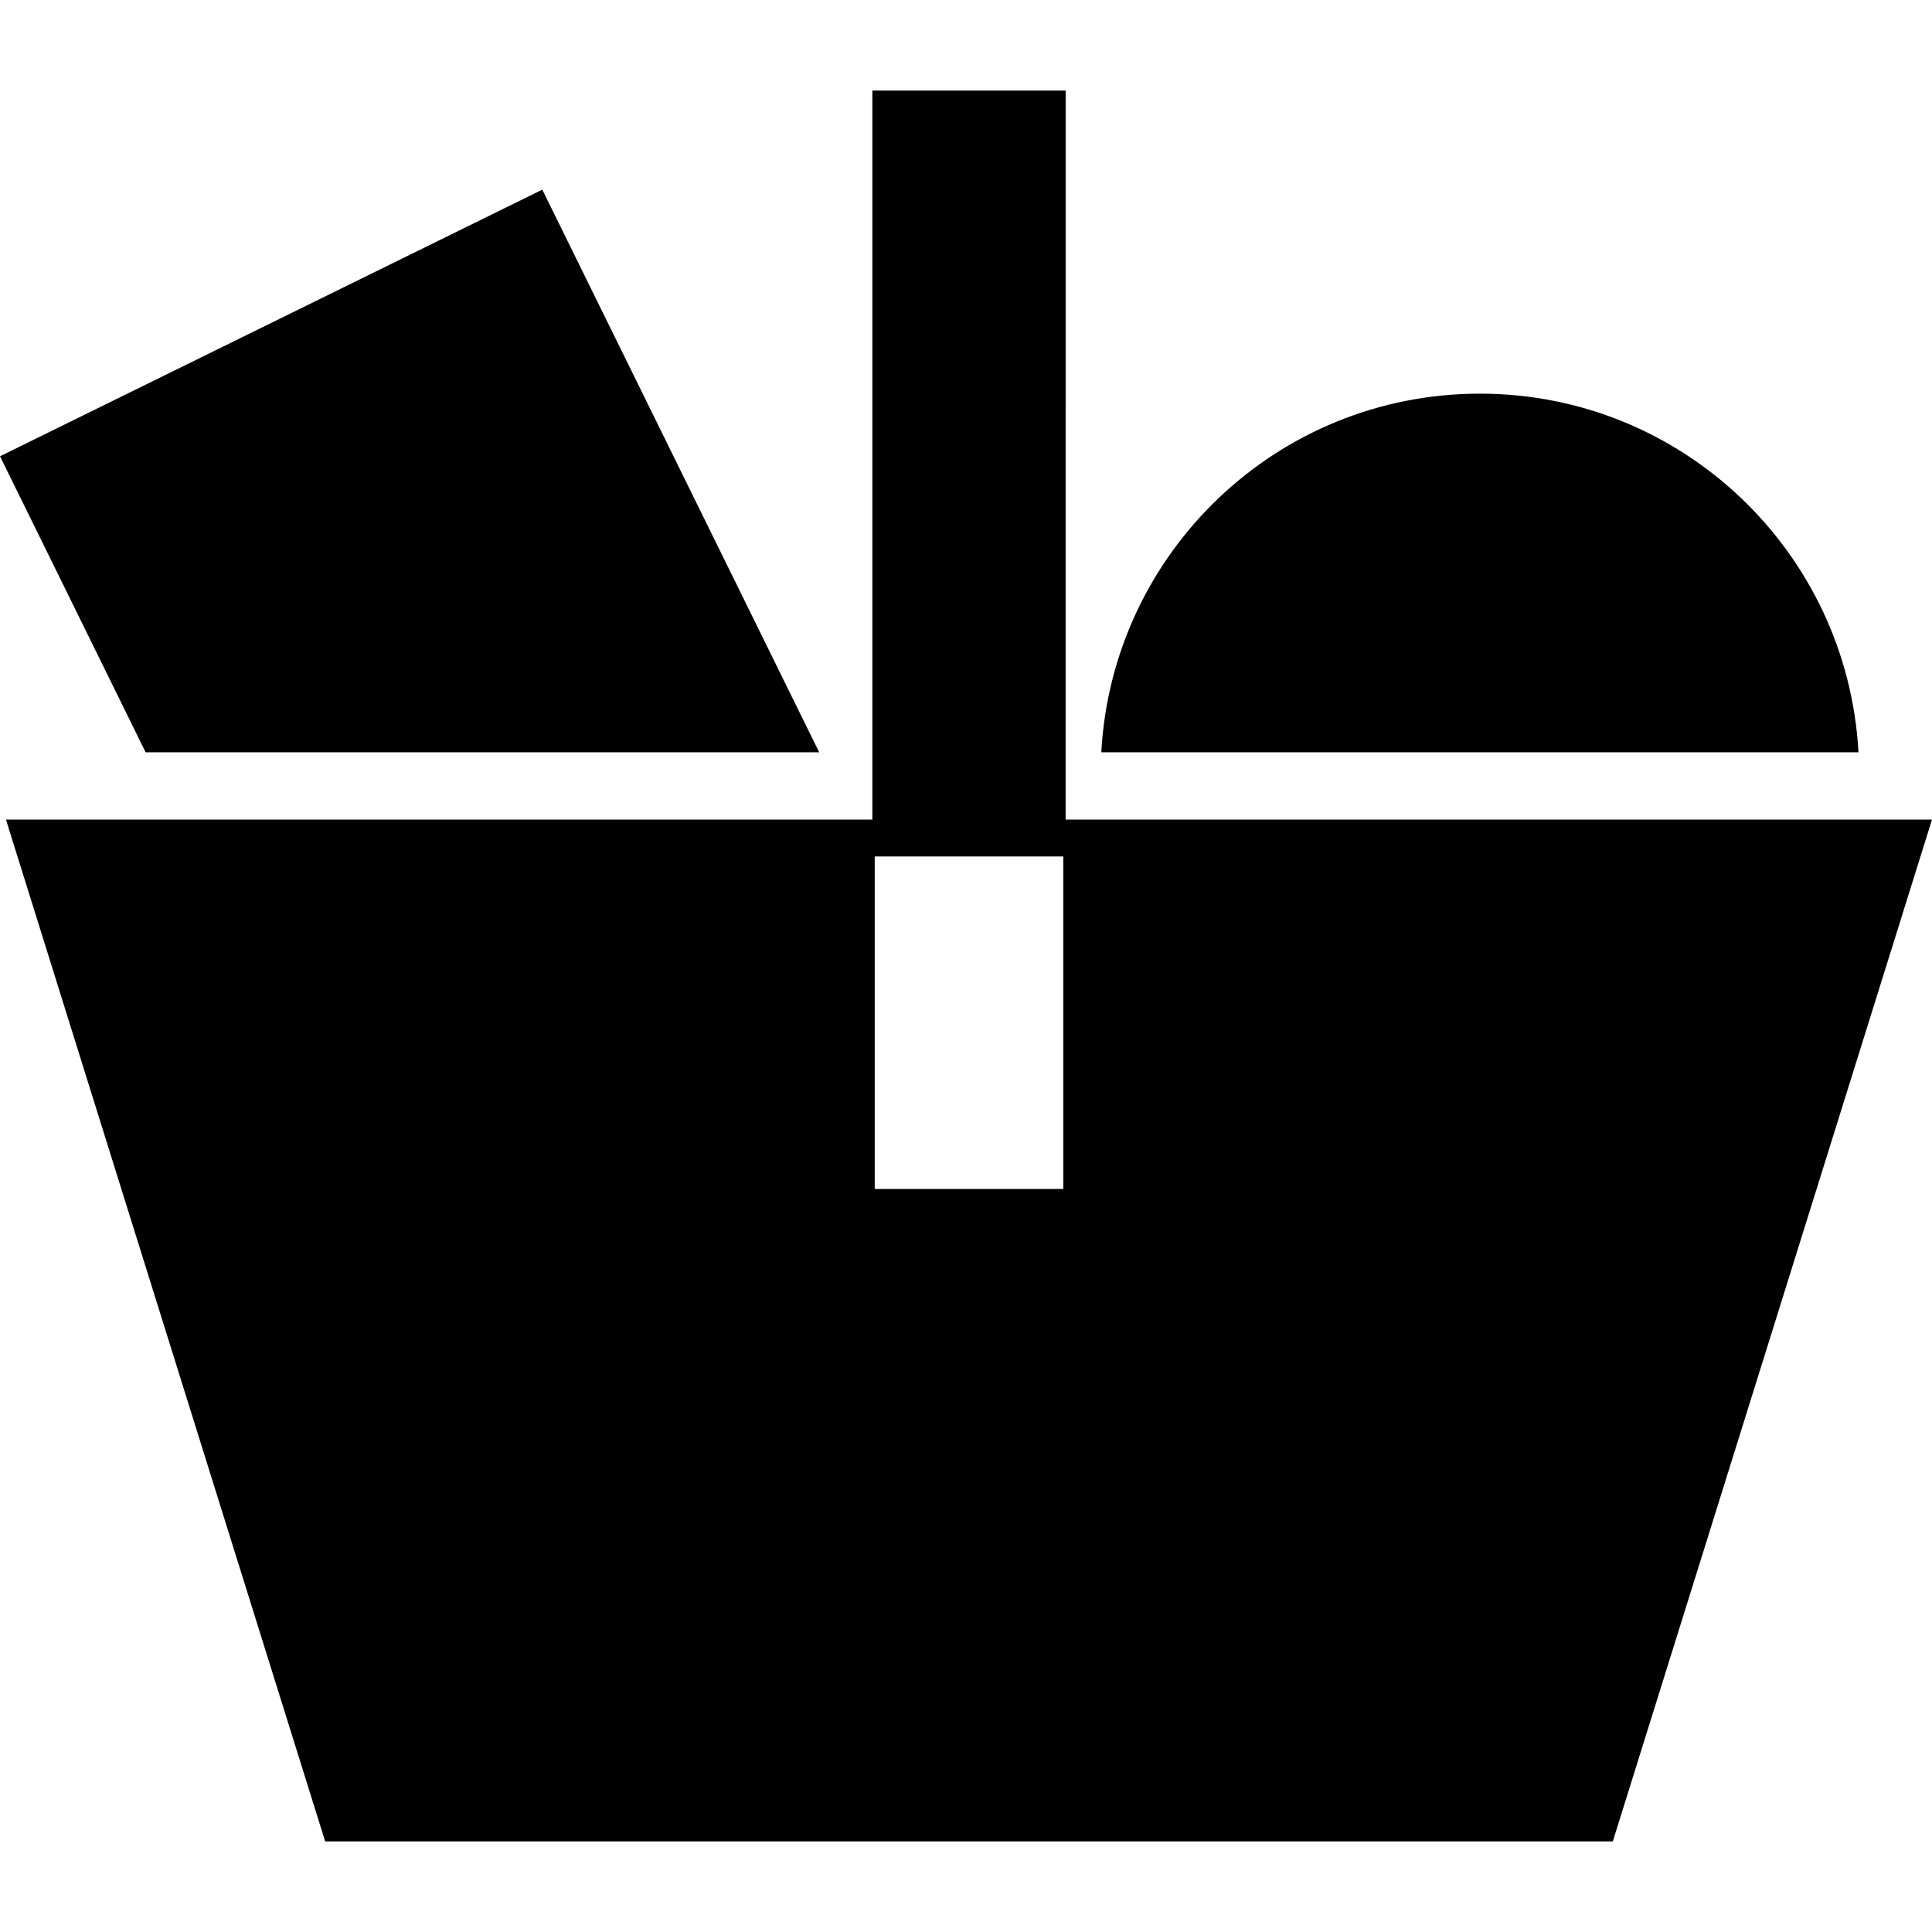 <svg viewBox="0 0 512 512" xmlns="http://www.w3.org/2000/svg"><path d="m282.403 217.194h229.597l-84.593 270.806h-341.23l-84.601-270.806h229.608v-193.194h51.225zm-.614 9.783h-49.976v88.113h49.976zm110.392-122.653c53.698 0 97.429 42.084 100.334 95.04h-200.659c2.893-52.96 46.624-95.04 100.322-95.04zm-353.588 95.045-38.593-78.454 143.716-70.655 73.381 149.104z"/></svg>